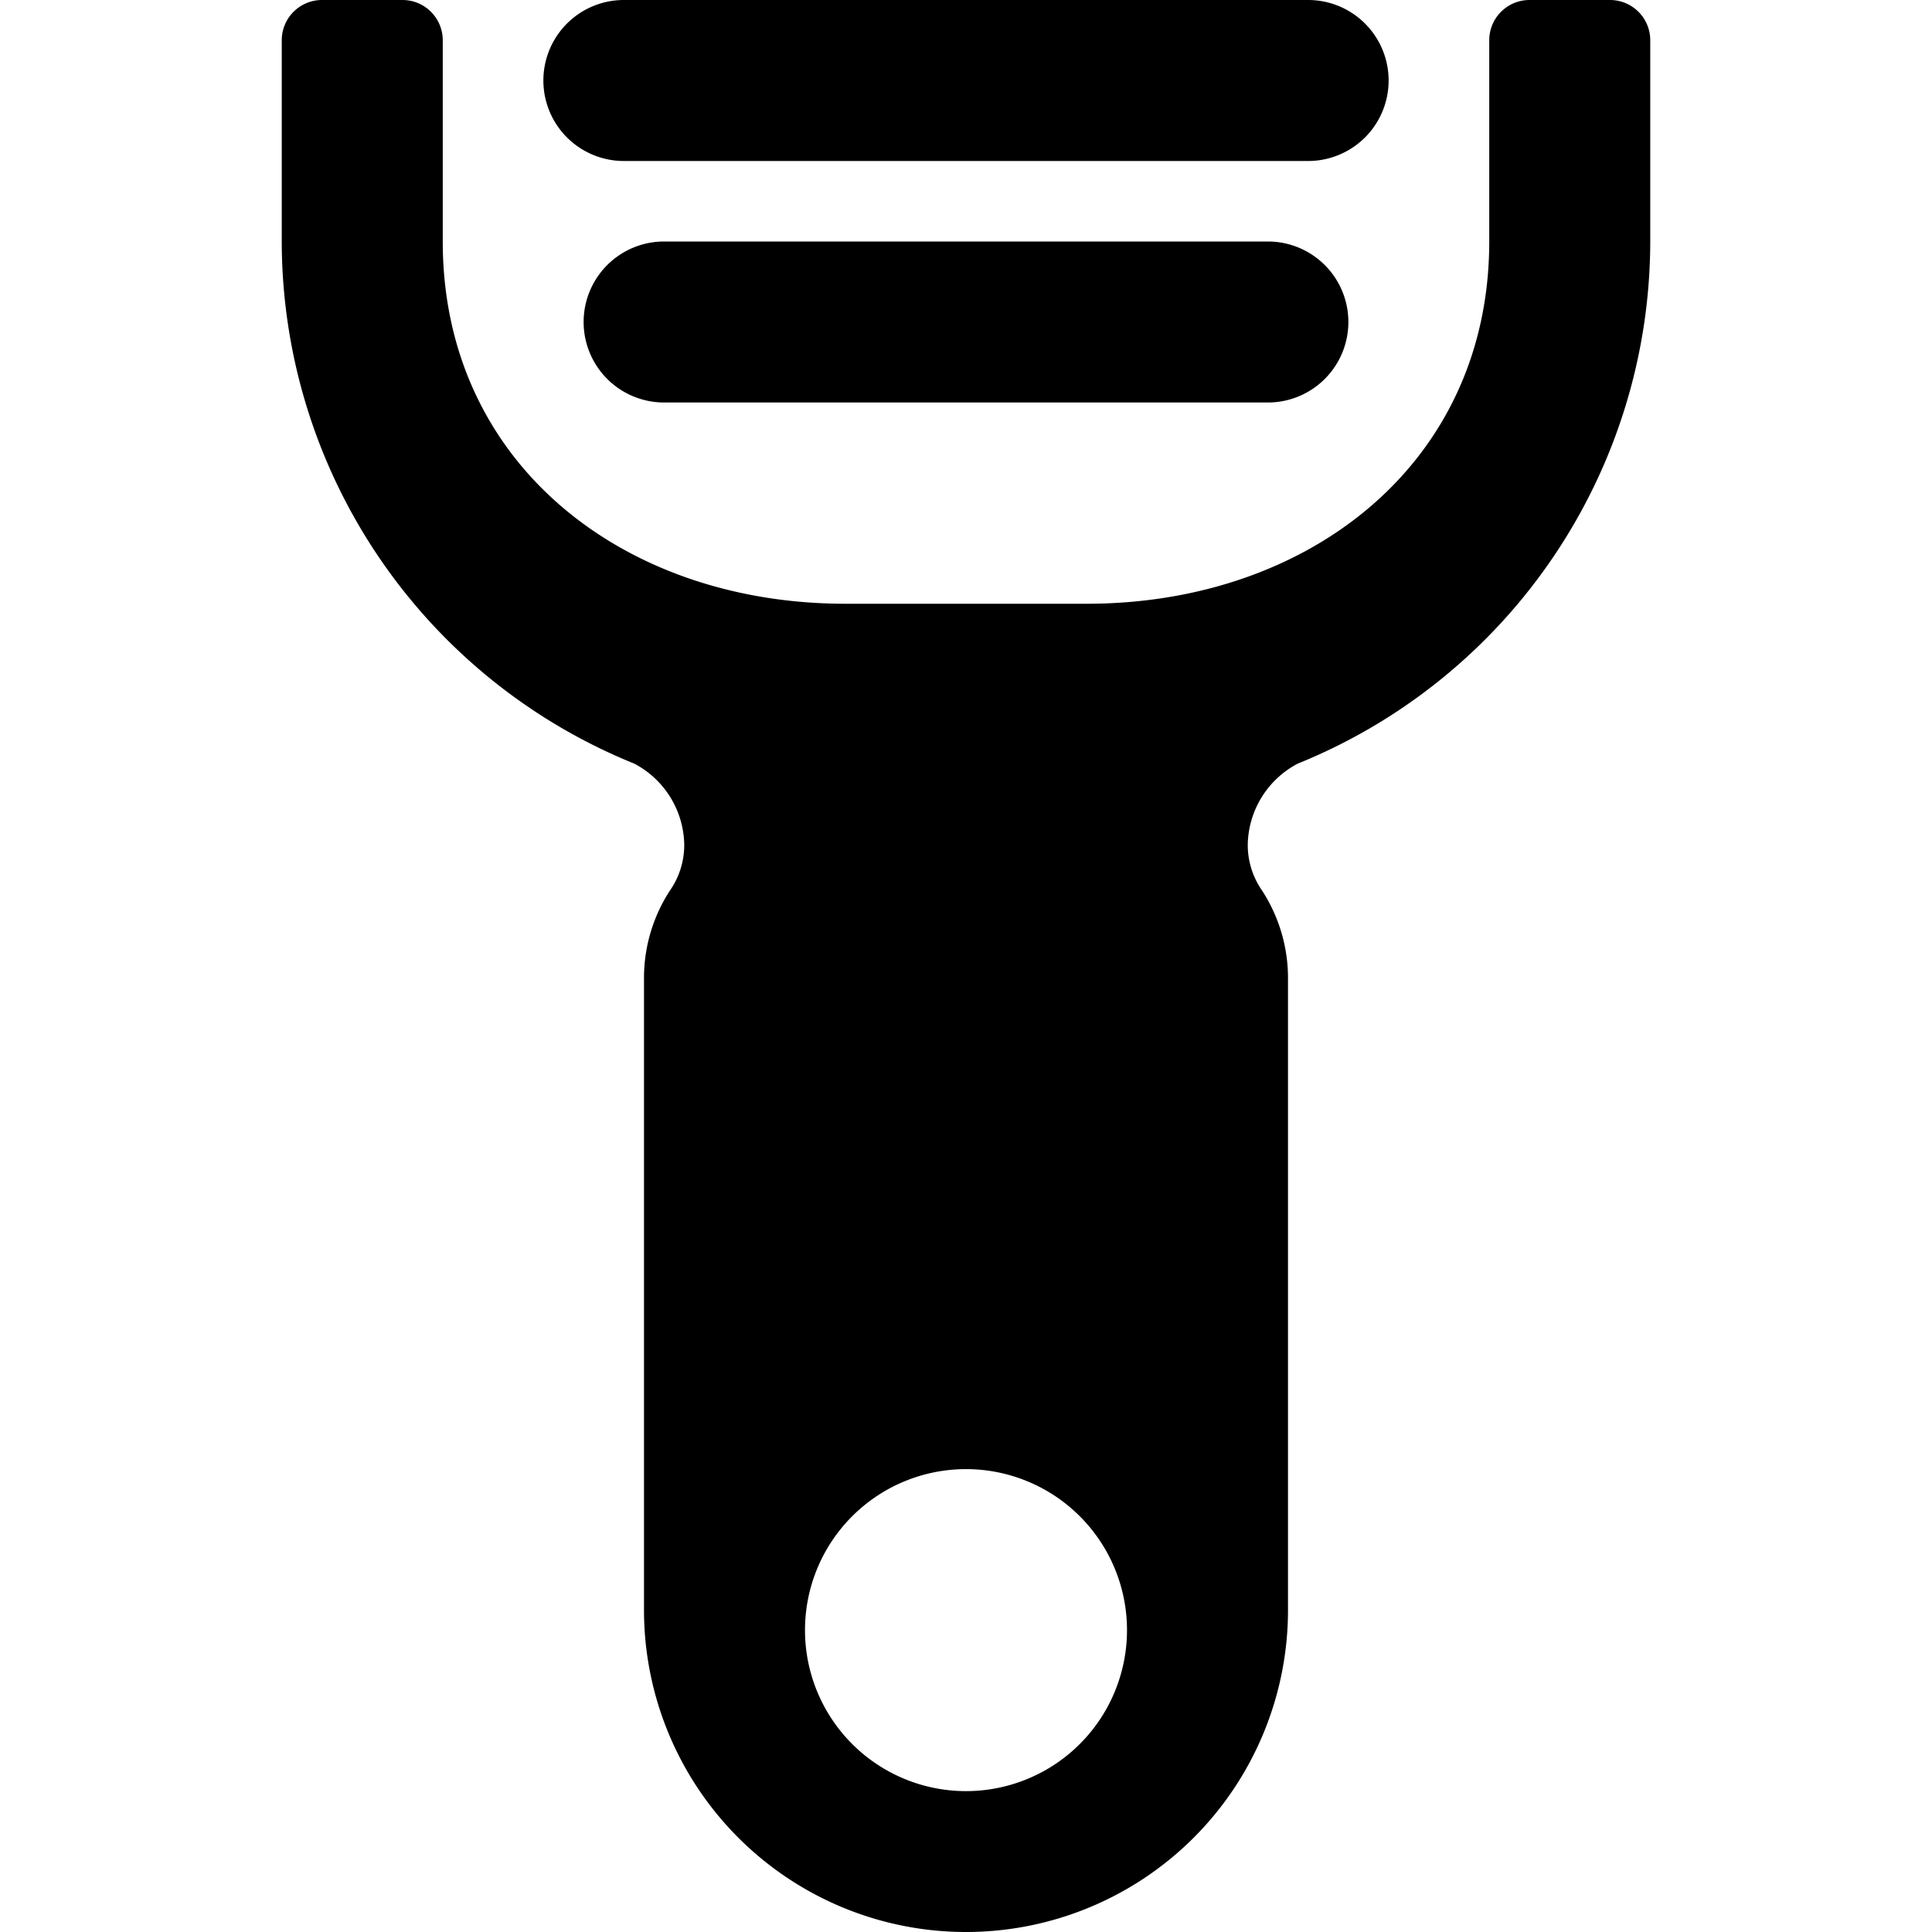 <svg id="Bold" xmlns="http://www.w3.org/2000/svg" viewBox="0 0 24 24"><title>kitchenware-peeler</title><path d="M20,0H19a.5.5,0,0,0-.5.5V3c0,2.757-2.243,4.5-5,4.5h-3c-2.757,0-5-1.743-5-4.5V.5A.5.5,0,0,0,5,0H4a.5.5,0,0,0-.5.5V3A7.006,7.006,0,0,0,7.879,9.486,1.159,1.159,0,0,1,8.5,10.5a.991.991,0,0,1-.176.56A1.989,1.989,0,0,0,8,12.152V20a4,4,0,0,0,8,0V12.152a1.994,1.994,0,0,0-.324-1.092.991.991,0,0,1-.176-.56,1.159,1.159,0,0,1,.621-1.014A7.006,7.006,0,0,0,20.5,3V.5A.5.5,0,0,0,20,0ZM12,22.25a2,2,0,1,1,2-2A2,2,0,0,1,12,22.25Z"/><path d="M7.75,2a1,1,0,0,1,0-2h8.5a1,1,0,0,1,0,2Z"/><path d="M8.25,5a1,1,0,0,1,0-2h7.5a1,1,0,0,1,0,2Z"/></svg>